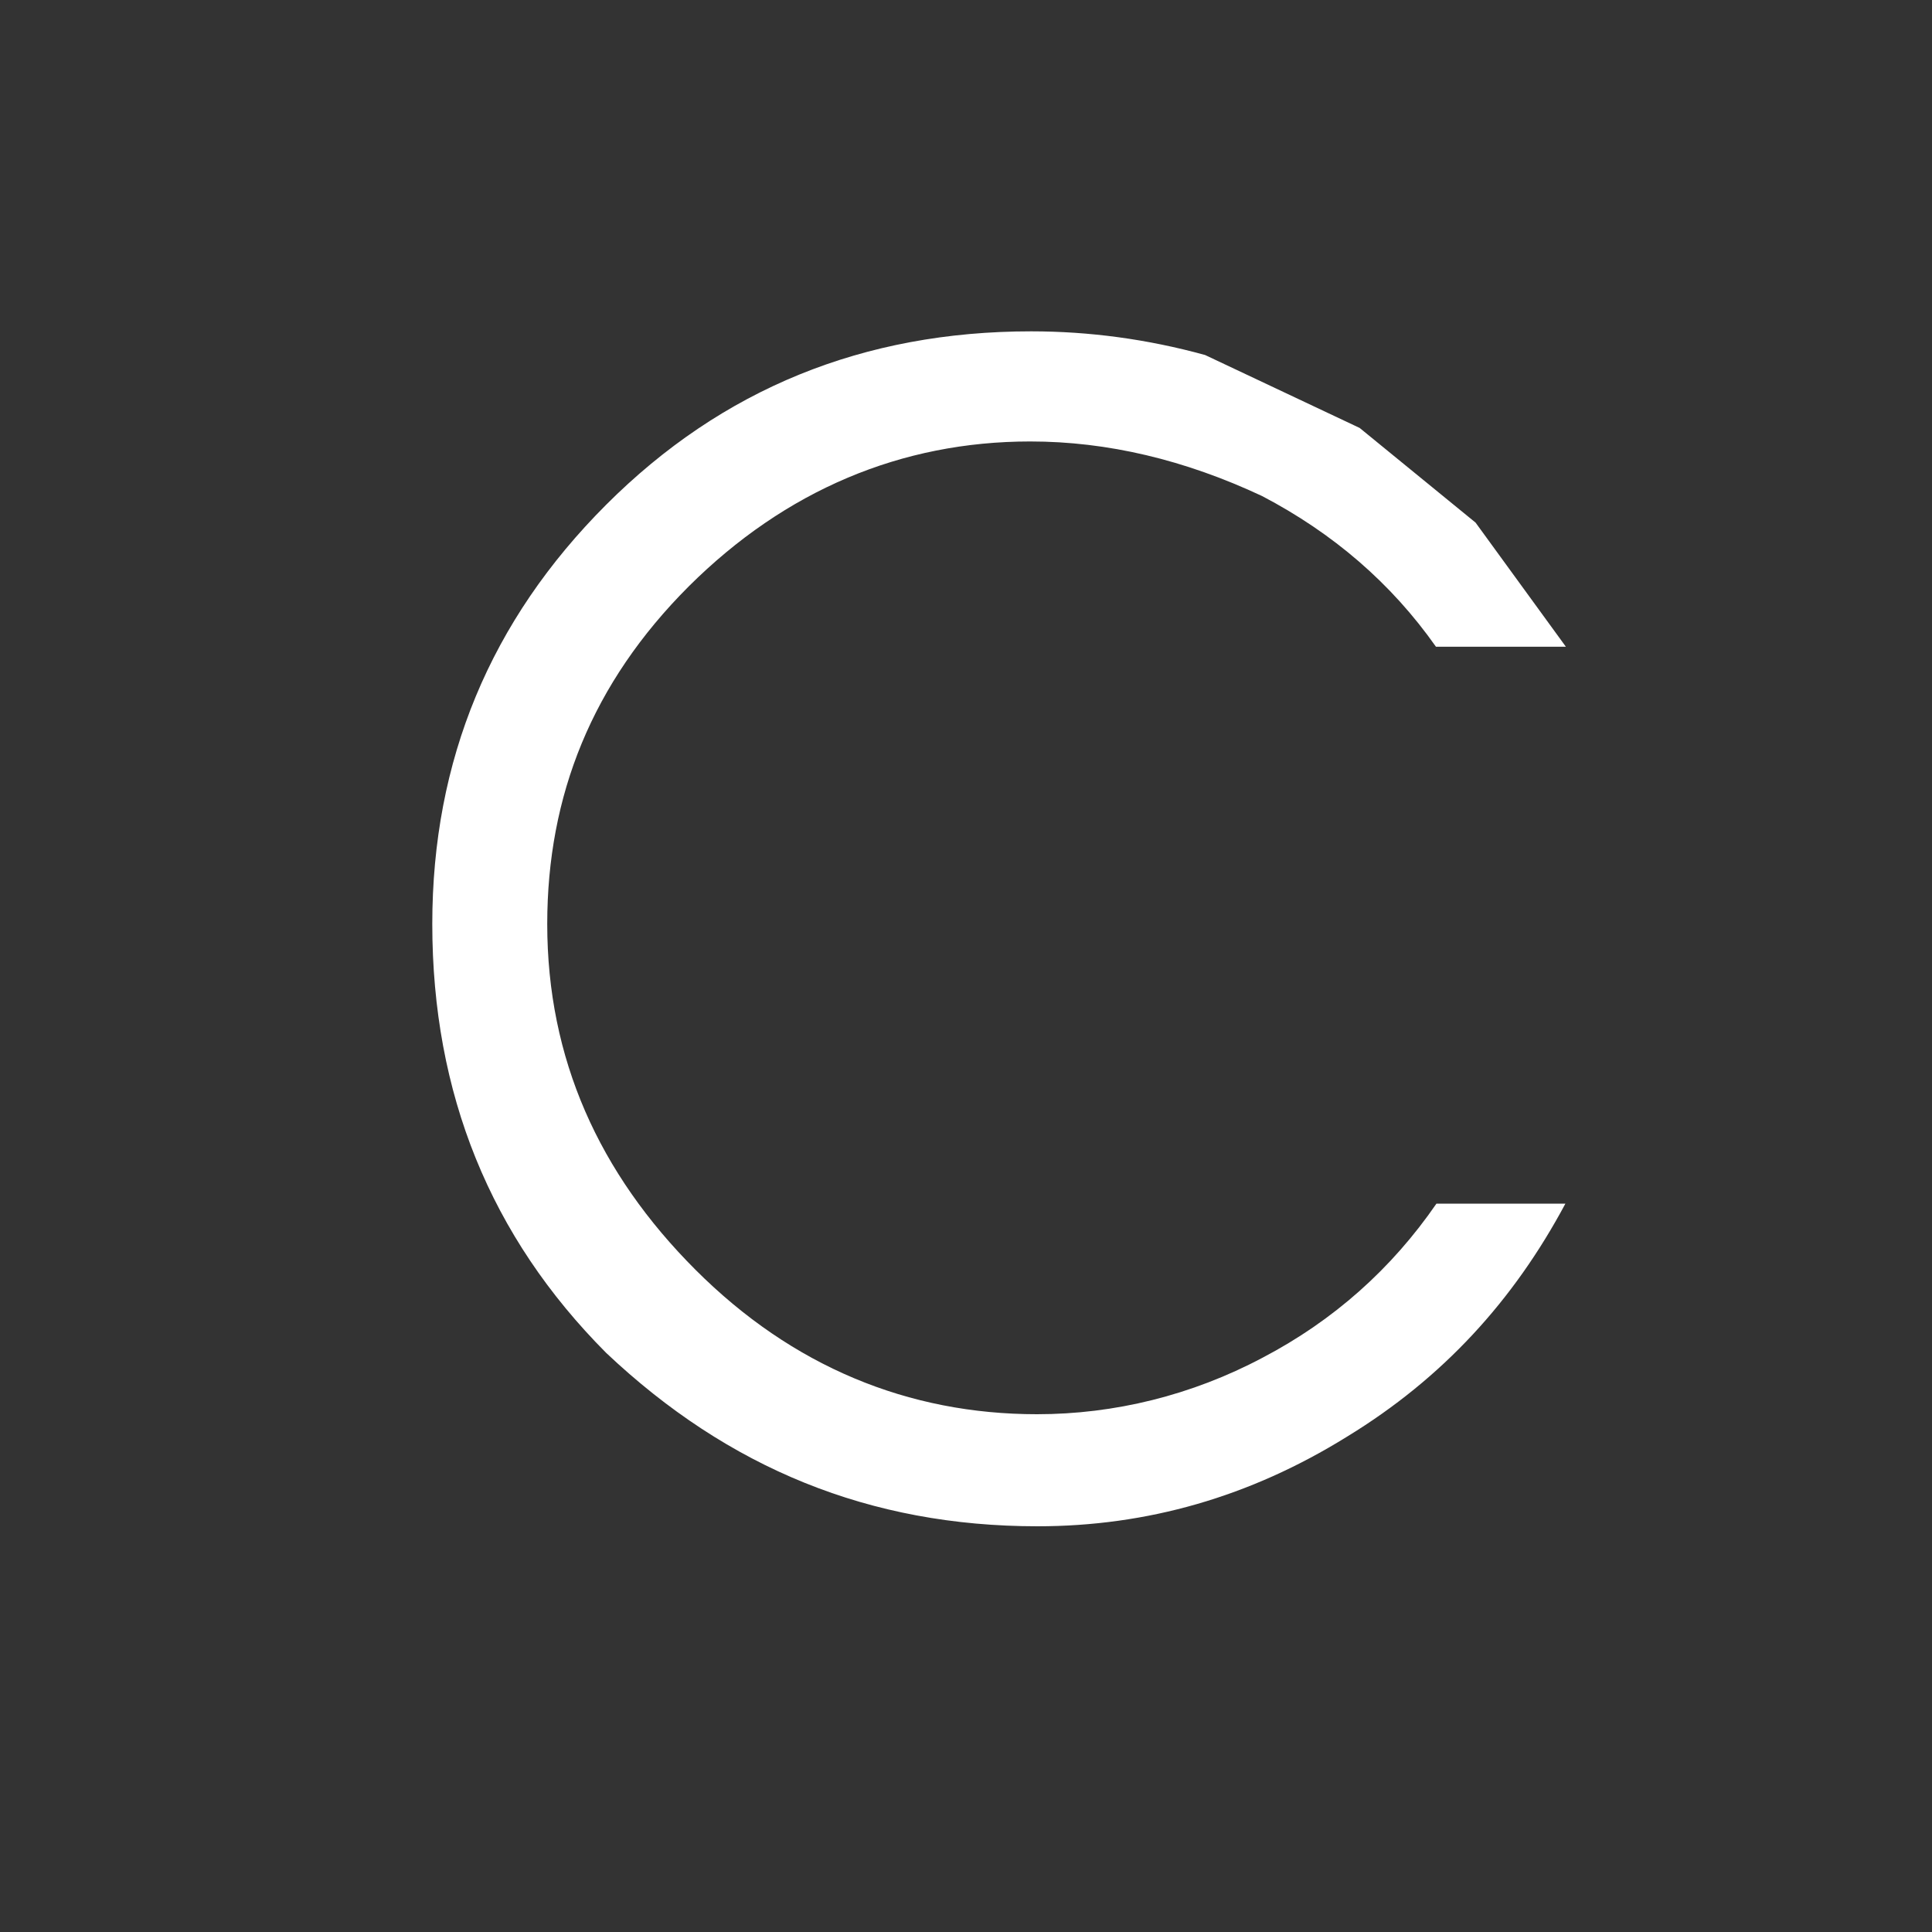 <svg width="4" height="4" viewBox="0 0 4 4" fill="none" xmlns="http://www.w3.org/2000/svg"><rect x="0" y="0" width="4" height="4" fill="#333333" stroke="none"/><path d="M3.24 1.339h-.267c-.093-.132-.213-.235-.36-.312-.16-.075-.32-.113-.48-.113-.267 0-.507.101-.707.3-.2.2-.293.433-.293.699 0 .279.107.516.307.716.2.2.44.299.707.299.16 0 .32-.039.467-.117.147-.077.267-.184.36-.319h.267c-.107.2-.253.361-.453.483-.2.124-.413.185-.64.185-.347 0-.64-.12-.893-.359-.24-.241-.36-.537-.36-.888 0-.339.12-.628.36-.868s.533-.359.88-.359c.12 0 .24.016.36.049l.32.151.24.196.187.257z" fill="#fff"/></svg>